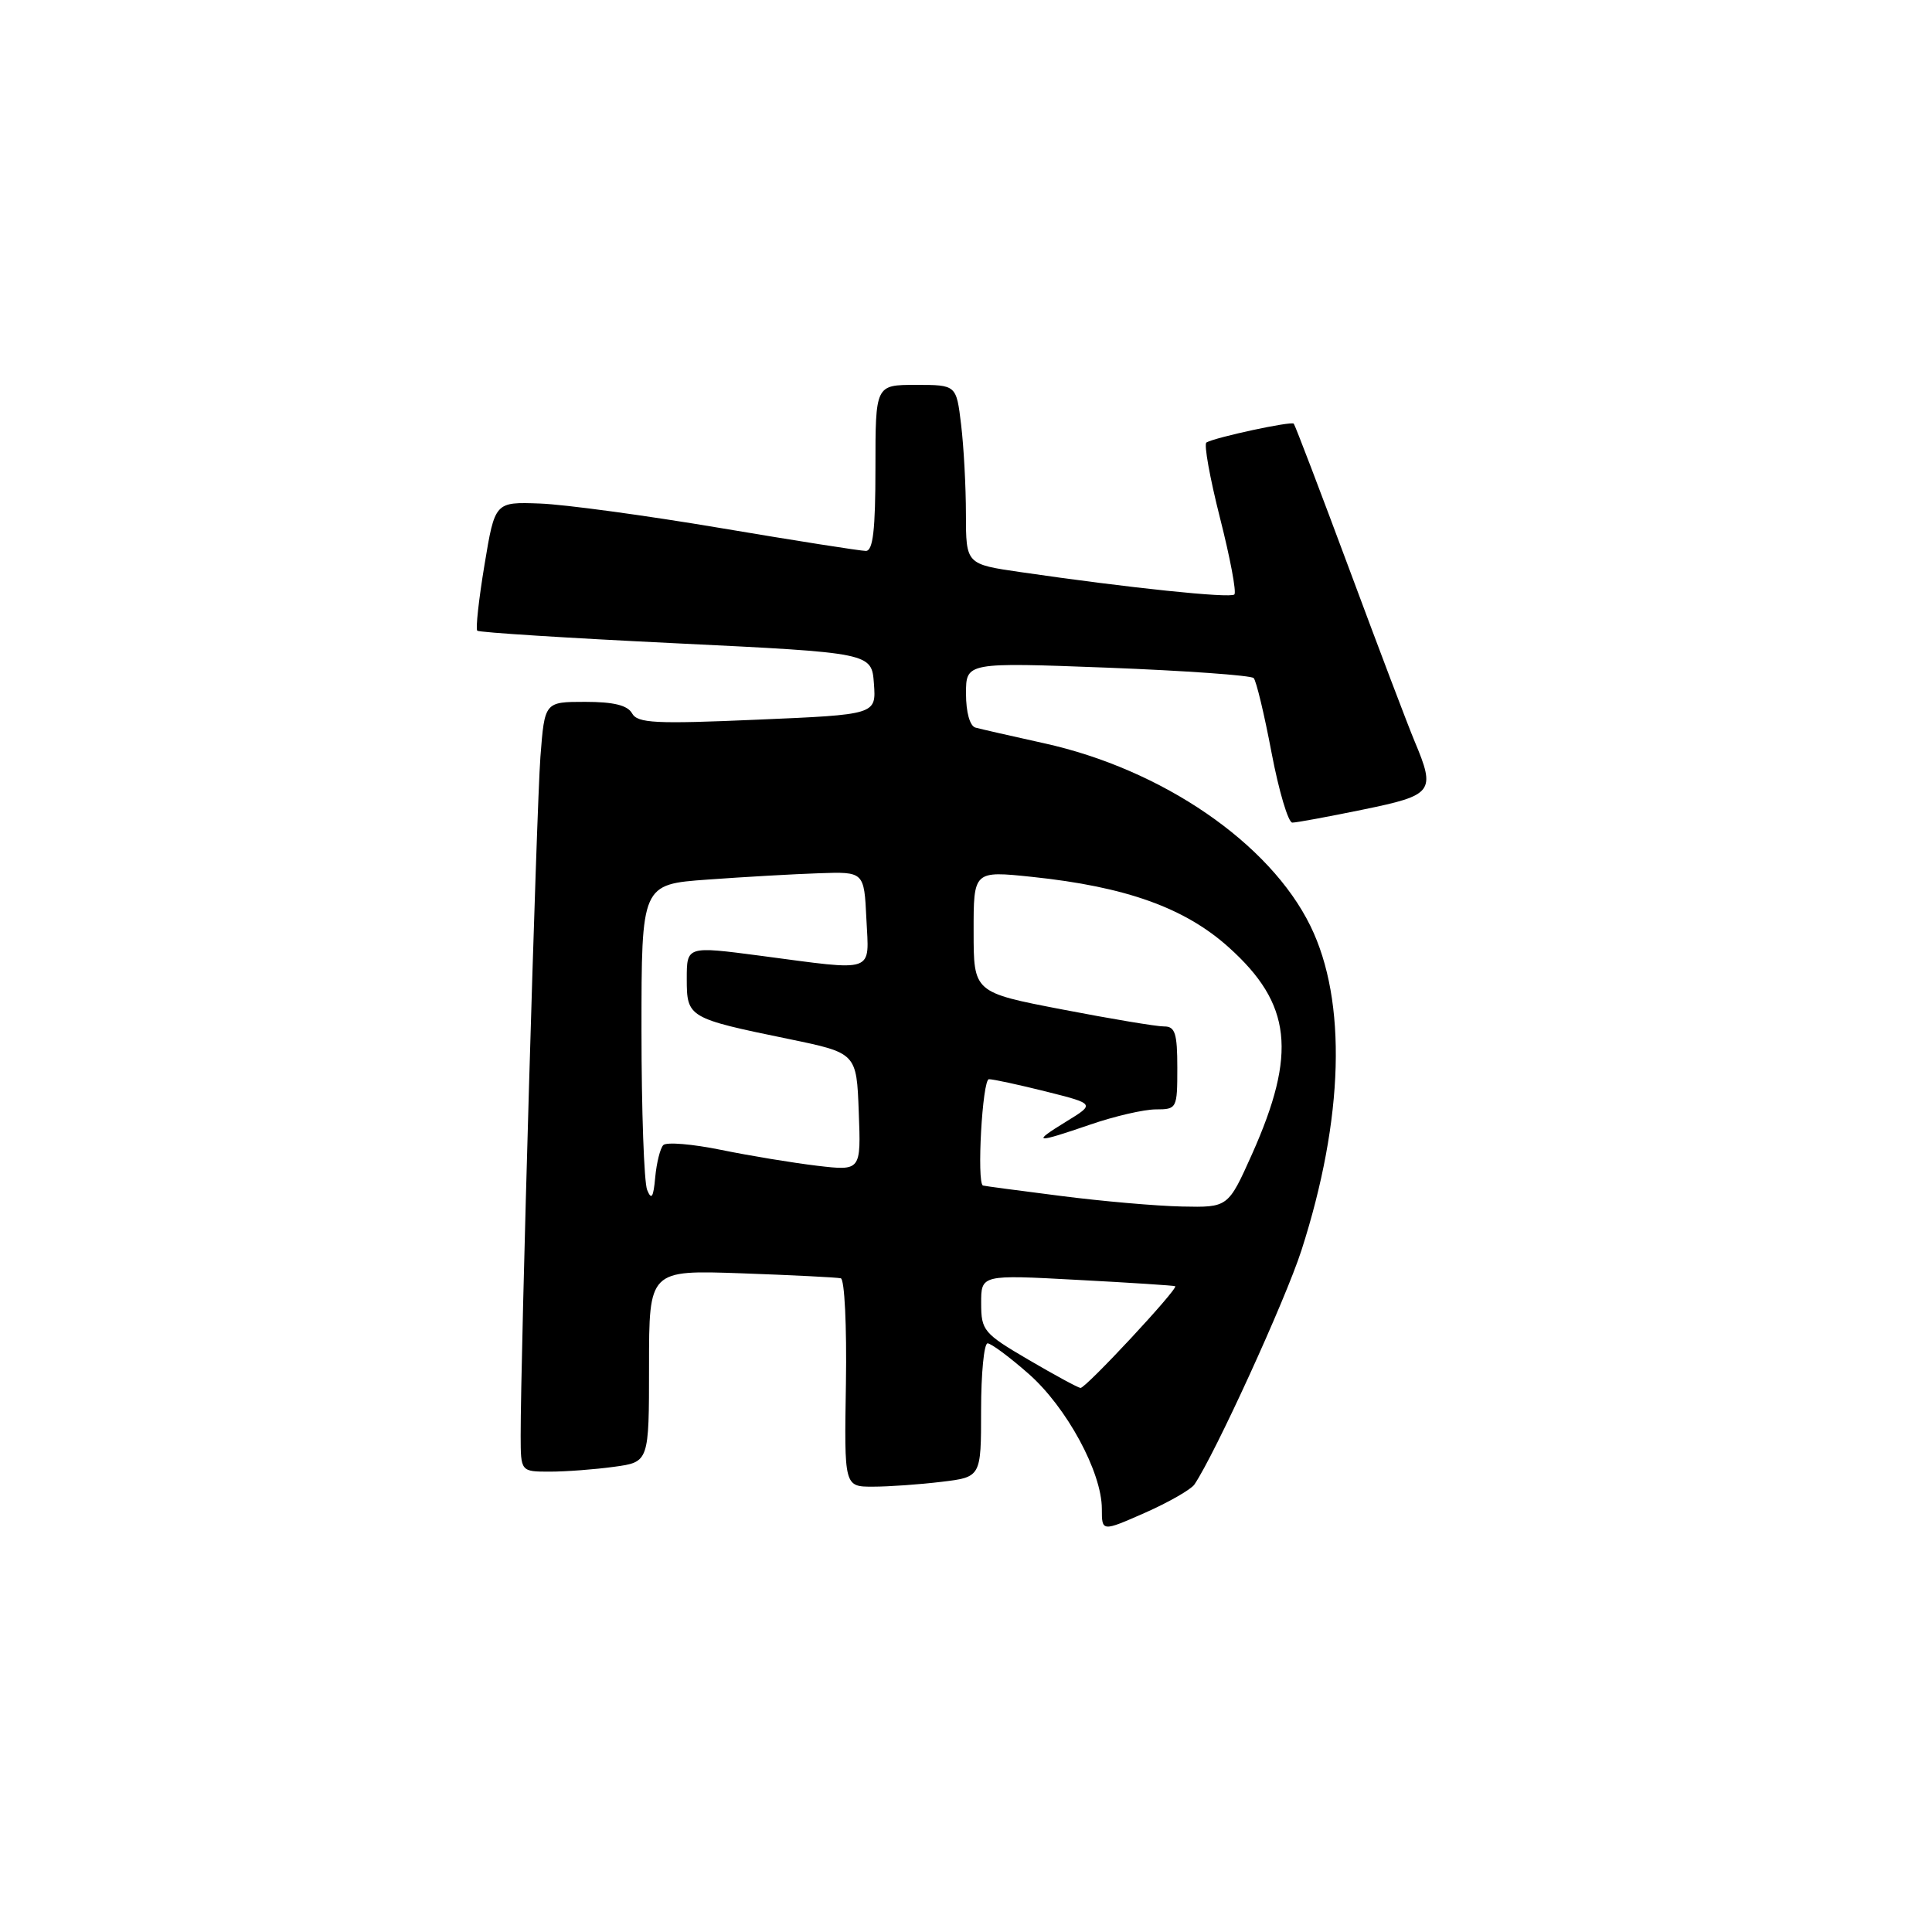 <?xml version="1.0" encoding="UTF-8" standalone="no"?>
<!DOCTYPE svg PUBLIC "-//W3C//DTD SVG 1.1//EN" "http://www.w3.org/Graphics/SVG/1.1/DTD/svg11.dtd" >
<svg xmlns="http://www.w3.org/2000/svg" xmlns:xlink="http://www.w3.org/1999/xlink" version="1.1" viewBox="0 0 256 256">
 <g >
 <path fill="currentColor"
d=" M 158.26 196.71 C 160.97 192.72 170.32 172.28 172.45 165.67 C 178.07 148.21 178.51 132.64 173.64 122.70 C 168.27 111.72 154.00 101.93 138.32 98.48 C 134.02 97.53 129.94 96.60 129.25 96.41 C 128.51 96.20 128.00 94.38 128.00 91.91 C 128.00 87.76 128.00 87.76 146.75 88.47 C 157.06 88.87 165.78 89.49 166.12 89.85 C 166.46 90.21 167.53 94.66 168.49 99.75 C 169.46 104.84 170.70 109.00 171.24 109.00 C 171.79 109.00 176.01 108.22 180.62 107.27 C 189.93 105.36 190.26 104.93 187.44 98.22 C 186.58 96.17 182.70 85.95 178.82 75.50 C 174.93 65.05 171.61 56.34 171.43 56.14 C 171.11 55.78 161.09 57.93 159.86 58.63 C 159.50 58.83 160.31 63.32 161.65 68.61 C 163.00 73.91 163.86 78.48 163.56 78.77 C 163.03 79.30 149.49 77.89 135.25 75.81 C 128.00 74.76 128.00 74.76 127.99 68.13 C 127.99 64.48 127.70 59.14 127.35 56.25 C 126.72 51.00 126.72 51.00 121.36 51.00 C 116.00 51.00 116.00 51.00 116.00 62.00 C 116.00 70.22 115.68 73.00 114.73 73.00 C 114.03 73.00 105.37 71.64 95.48 69.97 C 85.59 68.30 74.82 66.84 71.54 66.72 C 65.58 66.50 65.58 66.50 64.20 74.83 C 63.44 79.40 63.01 83.34 63.24 83.57 C 63.47 83.80 75.32 84.55 89.58 85.24 C 115.50 86.50 115.50 86.50 115.80 90.59 C 116.10 94.69 116.10 94.69 100.35 95.36 C 86.82 95.95 84.48 95.83 83.75 94.52 C 83.15 93.45 81.30 93.00 77.54 93.00 C 72.17 93.00 72.17 93.00 71.61 100.25 C 71.09 107.05 68.97 179.89 68.99 190.25 C 69.00 195.00 69.00 195.00 72.86 195.00 C 74.98 195.00 78.81 194.71 81.36 194.36 C 86.00 193.73 86.00 193.73 86.00 181.01 C 86.00 168.29 86.00 168.29 98.25 168.72 C 104.99 168.96 110.91 169.26 111.41 169.38 C 111.91 169.50 112.21 175.72 112.09 183.30 C 111.86 197.00 111.86 197.00 115.68 196.99 C 117.78 196.99 121.86 196.70 124.75 196.35 C 130.00 195.72 130.00 195.72 130.00 186.86 C 130.00 181.99 130.39 178.00 130.86 178.00 C 131.33 178.00 133.78 179.82 136.30 182.04 C 141.33 186.46 146.00 195.07 146.00 199.93 C 146.00 202.97 146.00 202.97 151.72 200.45 C 154.86 199.06 157.80 197.37 158.26 196.71 Z  M 136.26 180.16 C 130.34 176.69 130.01 176.30 130.01 172.70 C 130.00 168.90 130.00 168.90 142.75 169.59 C 149.76 169.96 155.60 170.34 155.72 170.43 C 156.15 170.76 143.82 184.00 143.17 183.91 C 142.80 183.86 139.69 182.17 136.26 180.16 Z  M 140.50 158.46 C 135.00 157.76 130.39 157.15 130.25 157.09 C 129.40 156.77 130.17 143.00 131.04 143.00 C 131.62 143.00 135.02 143.74 138.59 144.63 C 145.10 146.27 145.10 146.27 141.30 148.60 C 136.61 151.48 137.11 151.54 144.50 149.00 C 147.70 147.90 151.59 147.00 153.16 147.00 C 155.94 147.00 156.00 146.88 156.00 141.50 C 156.00 136.92 155.71 136.00 154.25 136.01 C 153.29 136.02 147.22 135.01 140.76 133.76 C 129.01 131.50 129.01 131.50 129.01 123.44 C 129.00 115.38 129.00 115.38 136.75 116.19 C 149.17 117.49 157.00 120.29 162.82 125.53 C 171.15 133.01 171.88 139.54 165.90 152.93 C 162.73 160.00 162.73 160.00 156.62 159.87 C 153.25 159.80 146.00 159.17 140.50 158.46 Z  M 85.75 157.67 C 85.34 156.66 85.00 147.14 85.00 136.51 C 85.00 117.18 85.00 117.18 93.75 116.55 C 98.56 116.20 105.20 115.82 108.50 115.71 C 114.50 115.50 114.50 115.50 114.80 121.75 C 115.15 129.05 116.21 128.68 100.75 126.64 C 91.00 125.36 91.00 125.36 91.00 129.70 C 91.00 134.82 91.18 134.93 104.50 137.67 C 113.50 139.53 113.50 139.53 113.79 147.34 C 114.09 155.15 114.09 155.15 108.29 154.47 C 105.11 154.09 99.38 153.15 95.57 152.37 C 91.76 151.59 88.31 151.30 87.89 151.73 C 87.48 152.15 87.00 154.07 86.82 156.00 C 86.58 158.68 86.32 159.07 85.75 157.67 Z "/>
</g>
</svg>